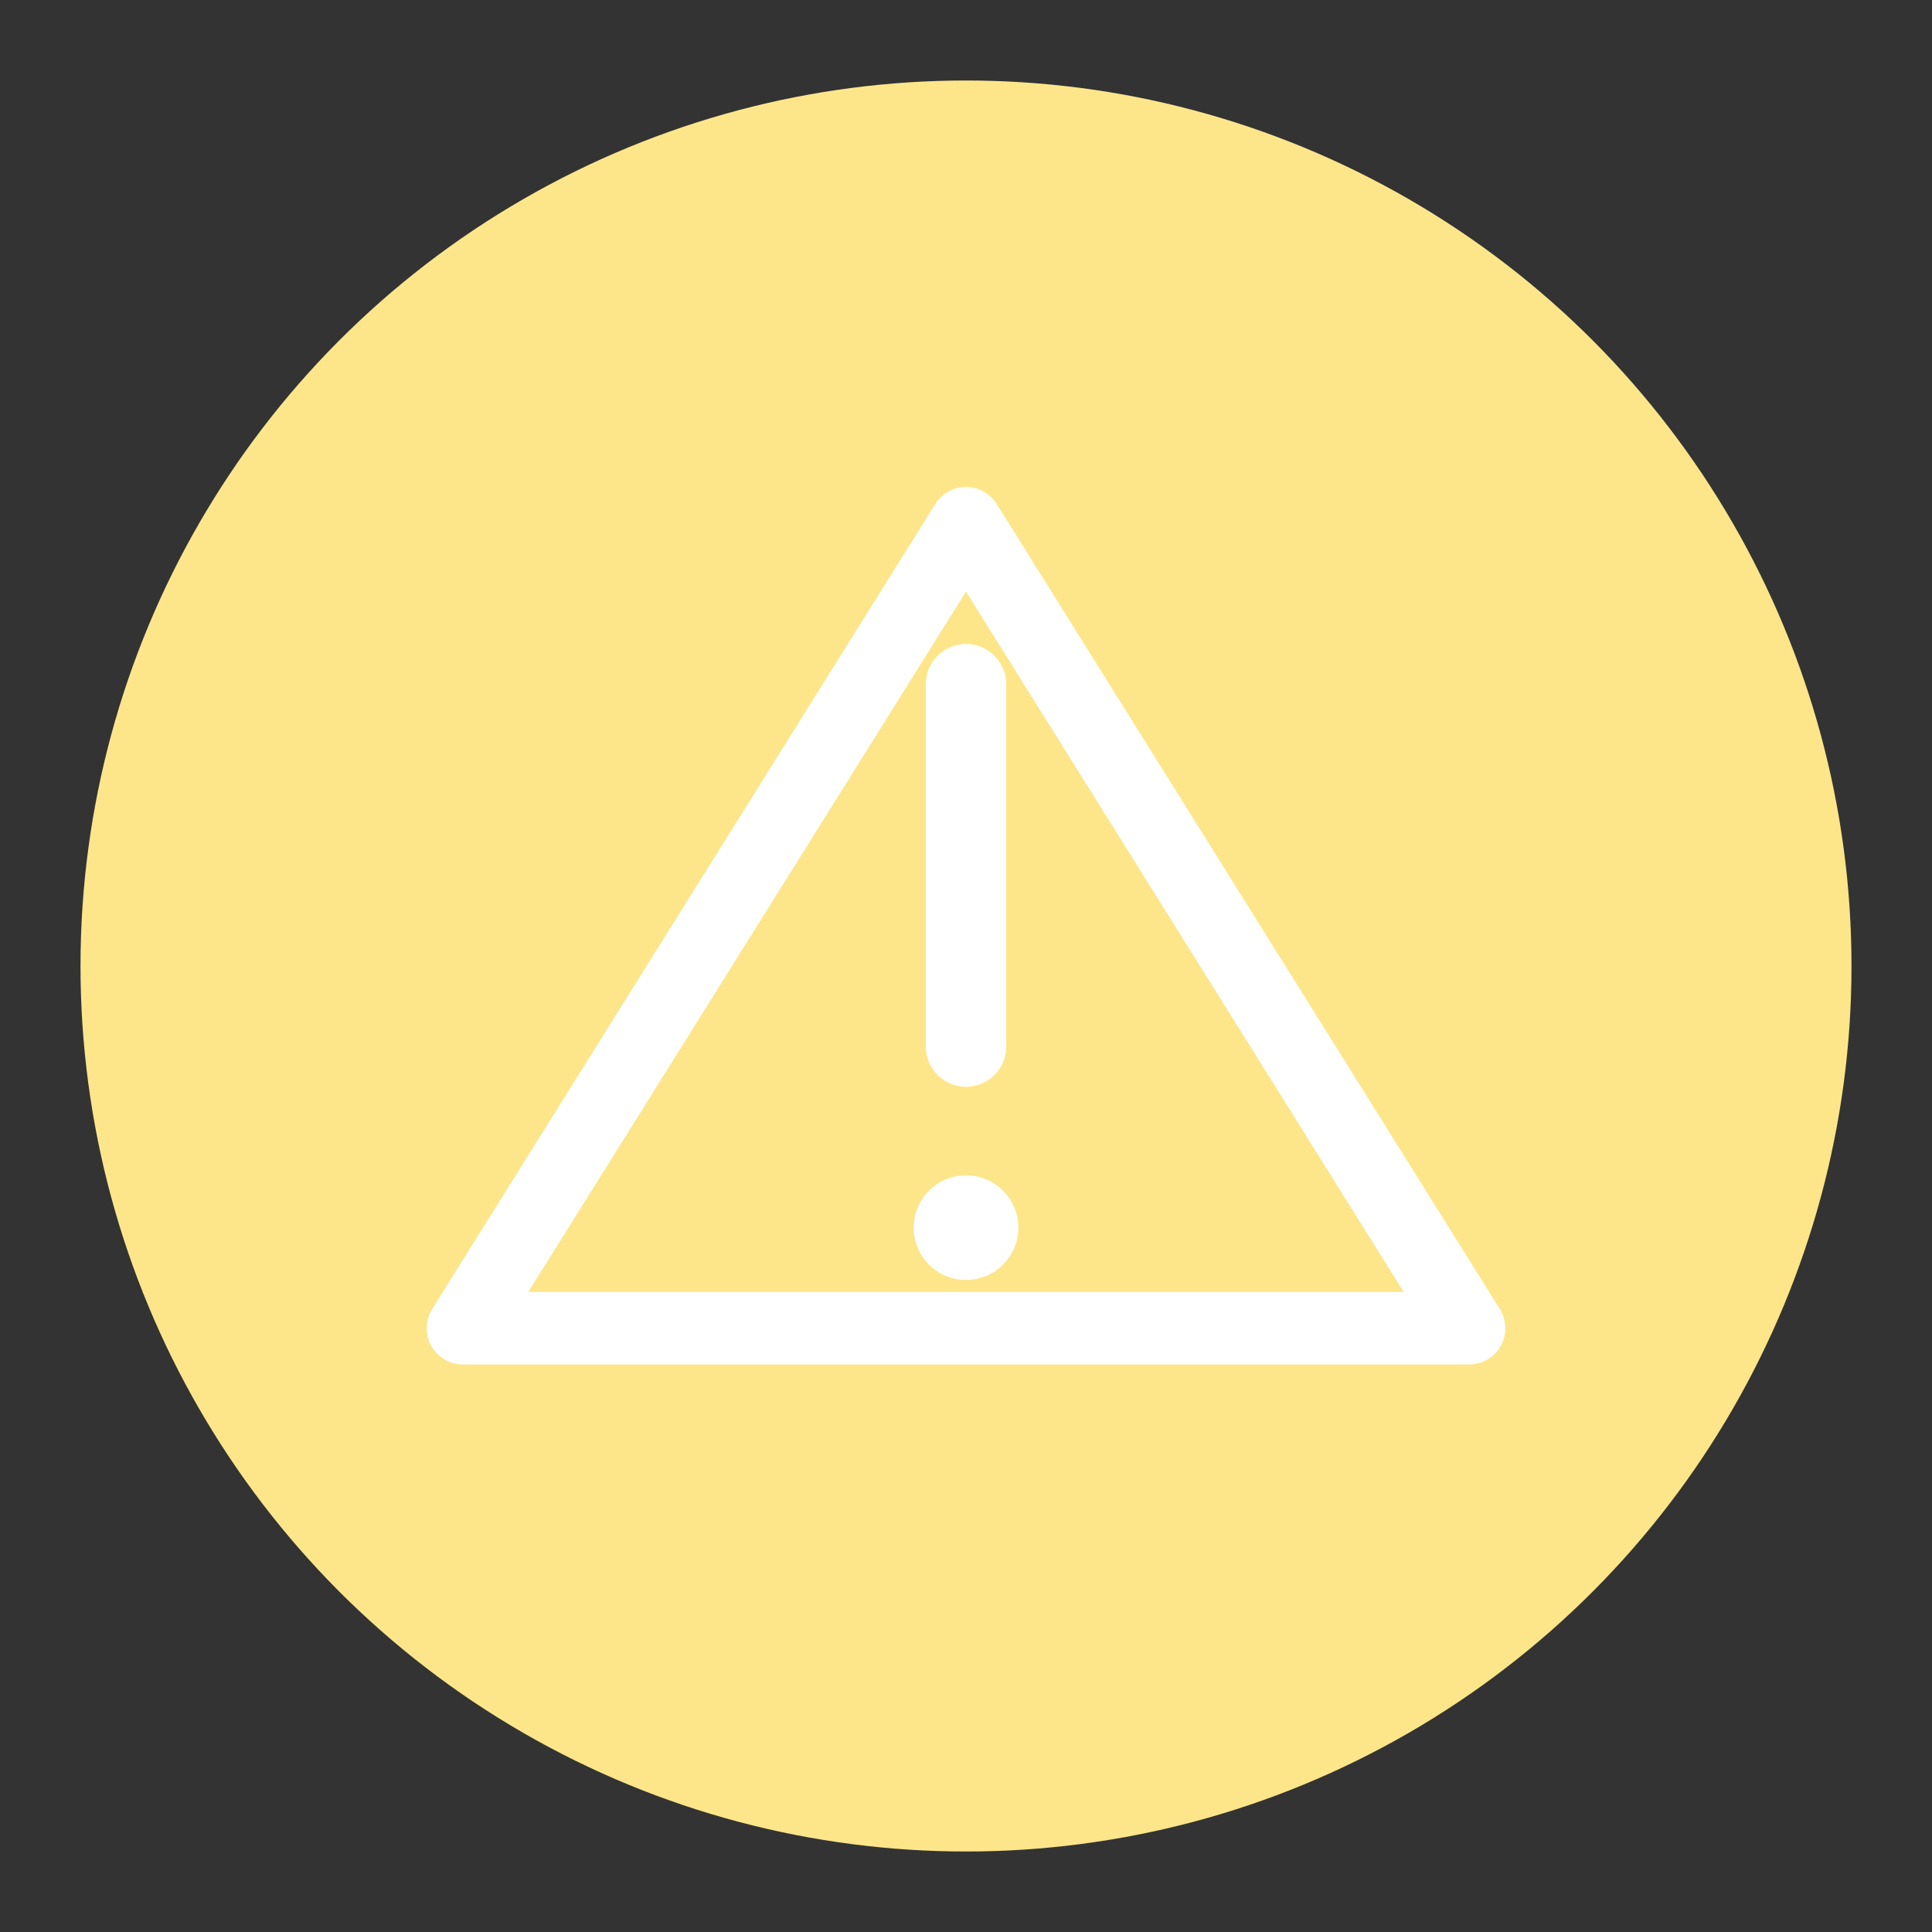 <!--?xml version="1.0" encoding="utf-8"?-->
<svg width="48" height="48" viewBox="0 0 48 48" xmlns="http://www.w3.org/2000/svg" aria-label="Caution">
  <rect x="0" y="0" width="48" height="48" fill="#333333" stroke="none"/>
  <circle cx="24" cy="24" r="22" fill="#fde68a"></circle>
  <g fill="none" stroke="#fff" stroke-width="1.8" stroke-linecap="round" stroke-linejoin="round">
    <!-- 三角形警告 -->
    <path d="M24 13 L36.5 33 H11.5 Z" fill="none" stroke="#fff"></path>
    <path d="M24 17 L24 26" stroke-width="2"></path>
    <circle cx="24" cy="30.5" r="1.3" fill="#fff" stroke="none"></circle>
  </g>
</svg>
